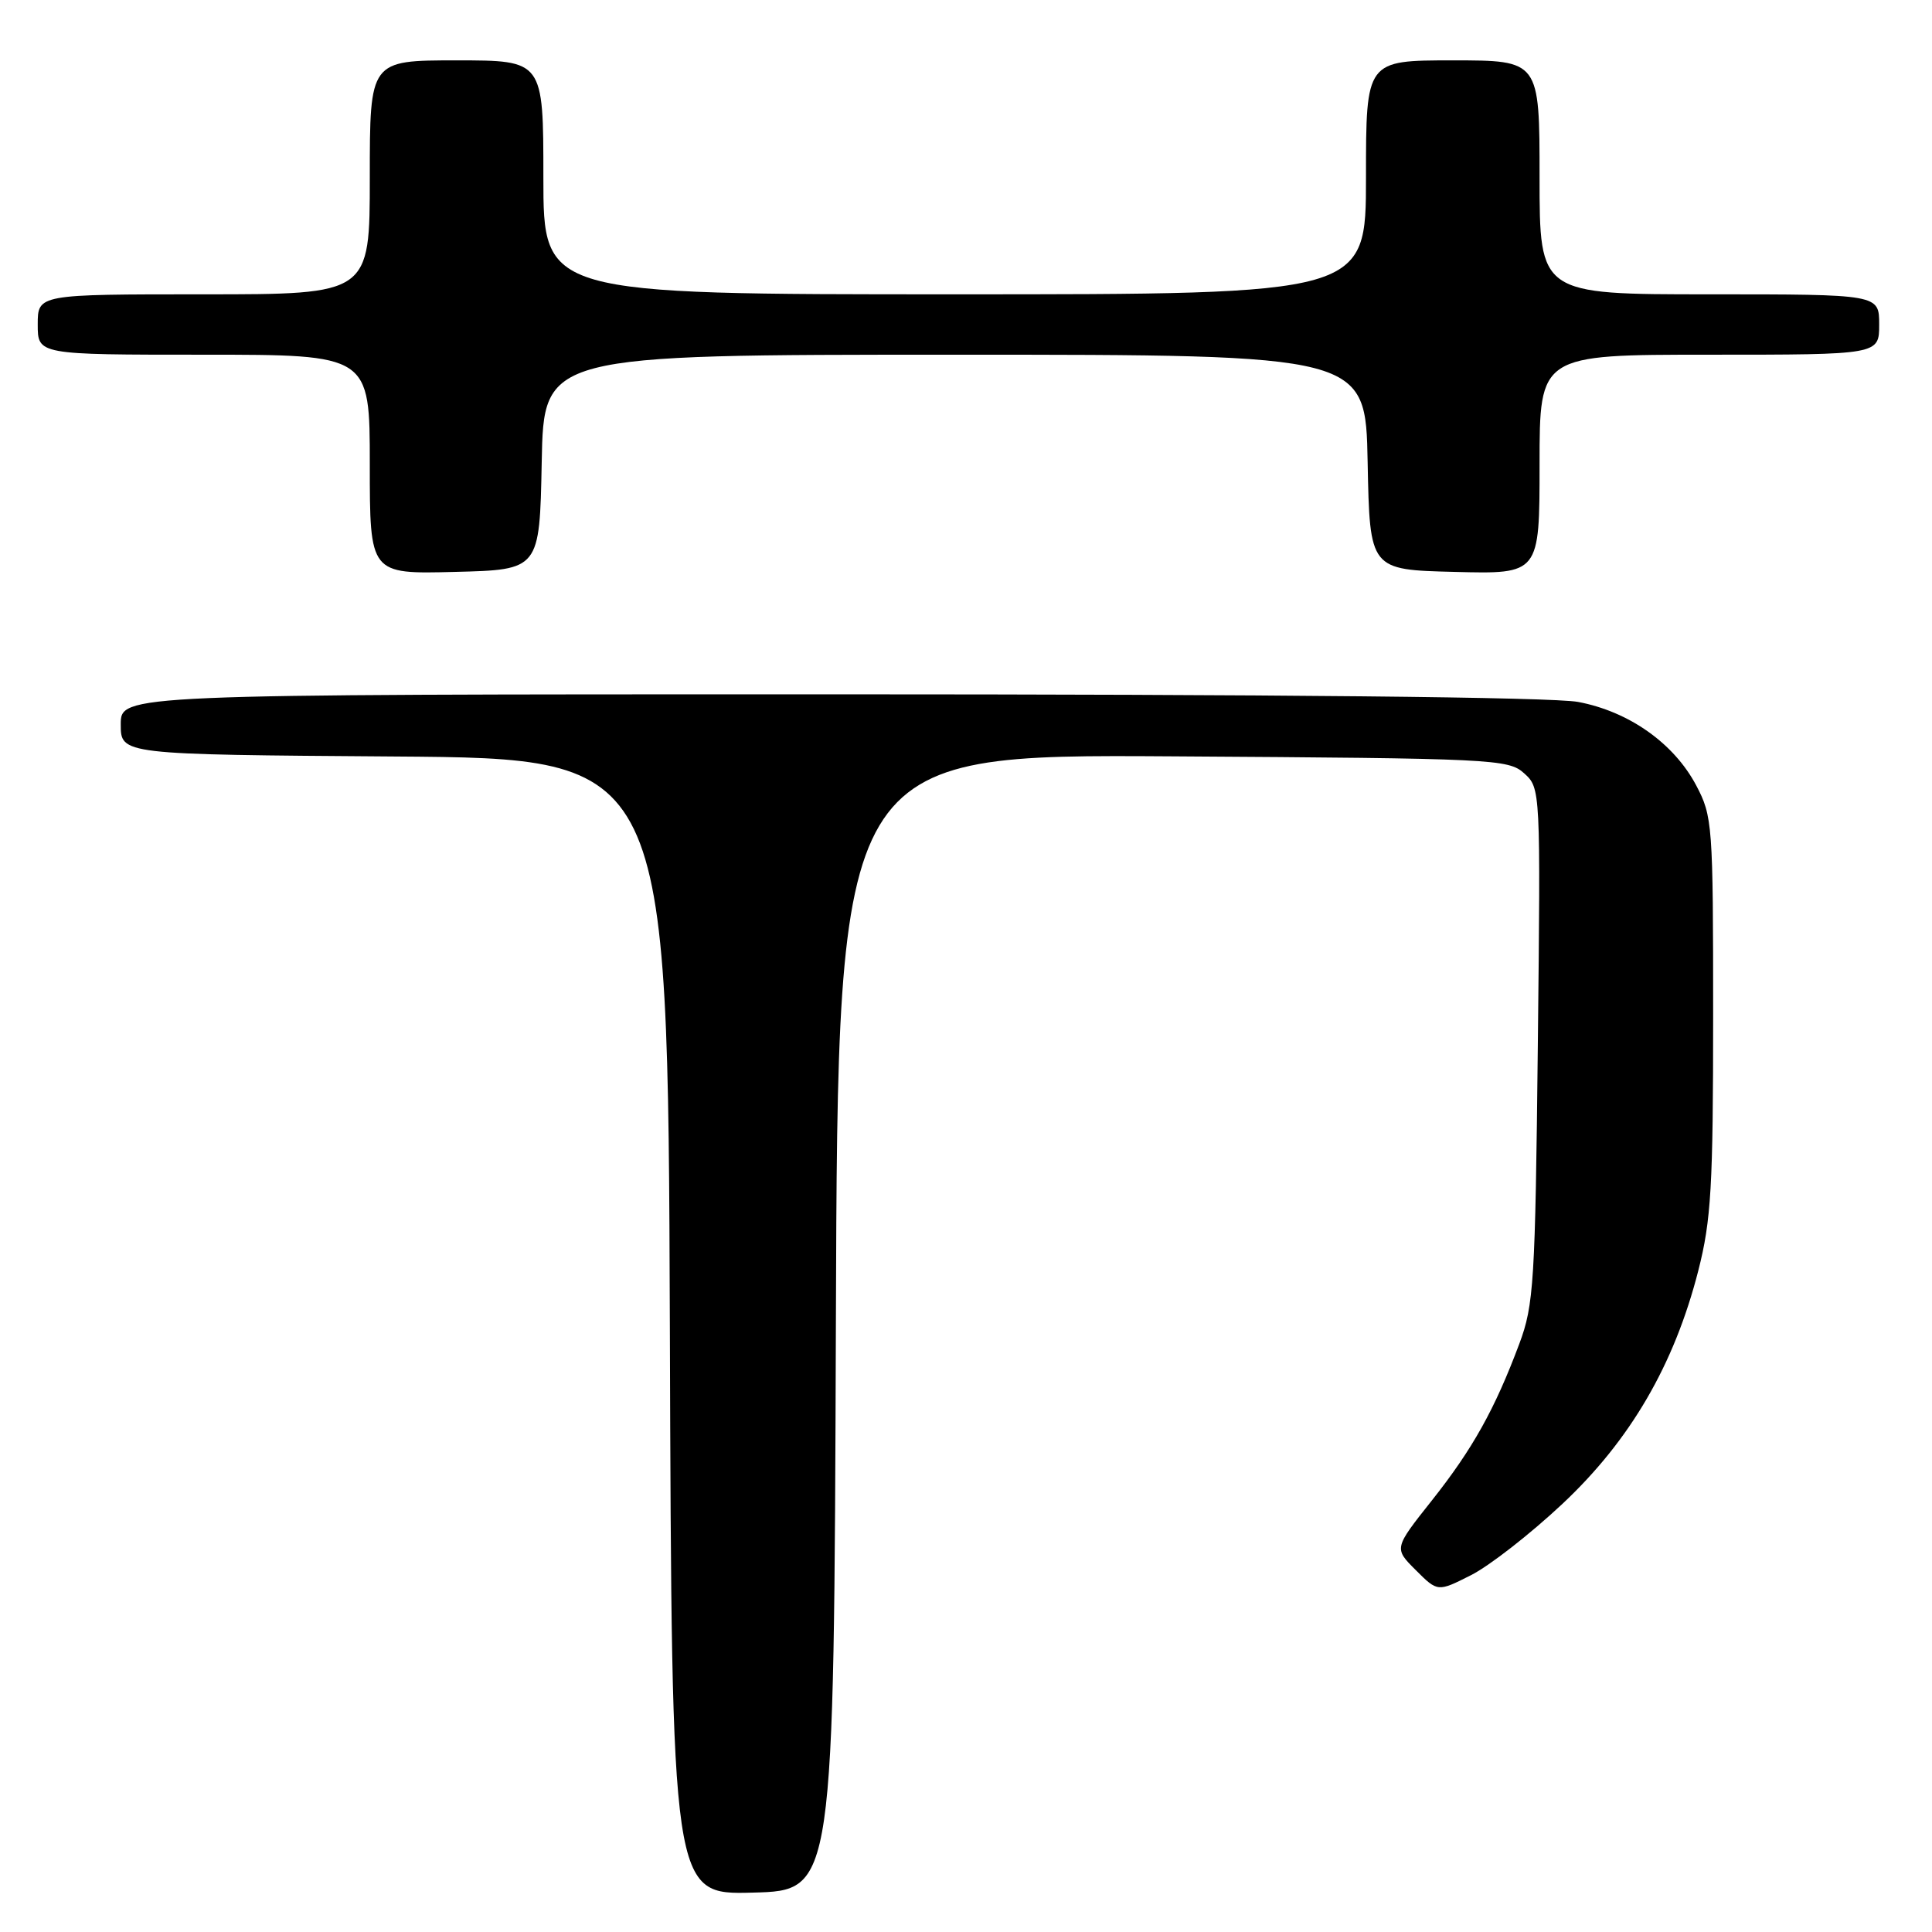 <?xml version="1.0" encoding="UTF-8" standalone="no"?>
<!DOCTYPE svg PUBLIC "-//W3C//DTD SVG 1.1//EN" "http://www.w3.org/Graphics/SVG/1.1/DTD/svg11.dtd" >
<svg xmlns="http://www.w3.org/2000/svg" xmlns:xlink="http://www.w3.org/1999/xlink" version="1.1" viewBox="0 0 256 256">
 <g >
 <path fill="currentColor"
d=" M 110.76 175.22 C 111.01 99.94 111.01 99.94 155.40 100.22 C 197.93 100.49 199.88 100.58 201.96 102.47 C 204.13 104.43 204.14 104.58 203.77 138.47 C 203.43 169.95 203.24 172.92 201.32 178.05 C 198.07 186.74 195.14 191.99 189.72 198.83 C 184.70 205.16 184.70 205.16 187.60 208.05 C 190.50 210.95 190.50 210.95 194.91 208.72 C 197.34 207.50 202.80 203.24 207.05 199.25 C 216.03 190.82 221.84 180.85 225.03 168.38 C 226.74 161.68 227.00 157.27 227.00 134.50 C 227.00 109.26 226.92 108.16 224.75 104.06 C 221.80 98.49 215.85 94.28 209.11 93.01 C 205.72 92.37 169.08 92.00 109.86 92.00 C 16.00 92.00 16.00 92.00 16.00 95.99 C 16.00 99.98 16.00 99.98 52.25 100.24 C 88.50 100.50 88.50 100.50 88.76 175.78 C 89.01 251.07 89.01 251.07 99.76 250.78 C 110.50 250.50 110.50 250.50 110.76 175.22 Z  M 71.78 61.25 C 72.05 47.00 72.05 47.00 126.50 47.00 C 180.95 47.00 180.95 47.00 181.22 61.25 C 181.50 75.50 181.50 75.50 192.75 75.78 C 204.00 76.07 204.00 76.07 204.00 61.53 C 204.00 47.00 204.00 47.00 226.50 47.00 C 249.00 47.00 249.00 47.00 249.00 43.00 C 249.00 39.00 249.00 39.00 226.50 39.00 C 204.00 39.00 204.00 39.00 204.00 23.50 C 204.00 8.00 204.00 8.00 192.50 8.00 C 181.00 8.00 181.00 8.00 181.00 23.50 C 181.00 39.00 181.00 39.00 126.50 39.00 C 72.00 39.00 72.00 39.00 72.00 23.50 C 72.00 8.00 72.00 8.00 60.50 8.00 C 49.00 8.00 49.00 8.00 49.00 23.50 C 49.00 39.00 49.00 39.00 27.00 39.00 C 5.00 39.00 5.00 39.00 5.00 43.00 C 5.00 47.00 5.00 47.00 27.00 47.00 C 49.00 47.00 49.00 47.00 49.00 61.53 C 49.00 76.07 49.00 76.07 60.25 75.78 C 71.50 75.50 71.50 75.50 71.78 61.25 Z "/>
</g>
</svg>